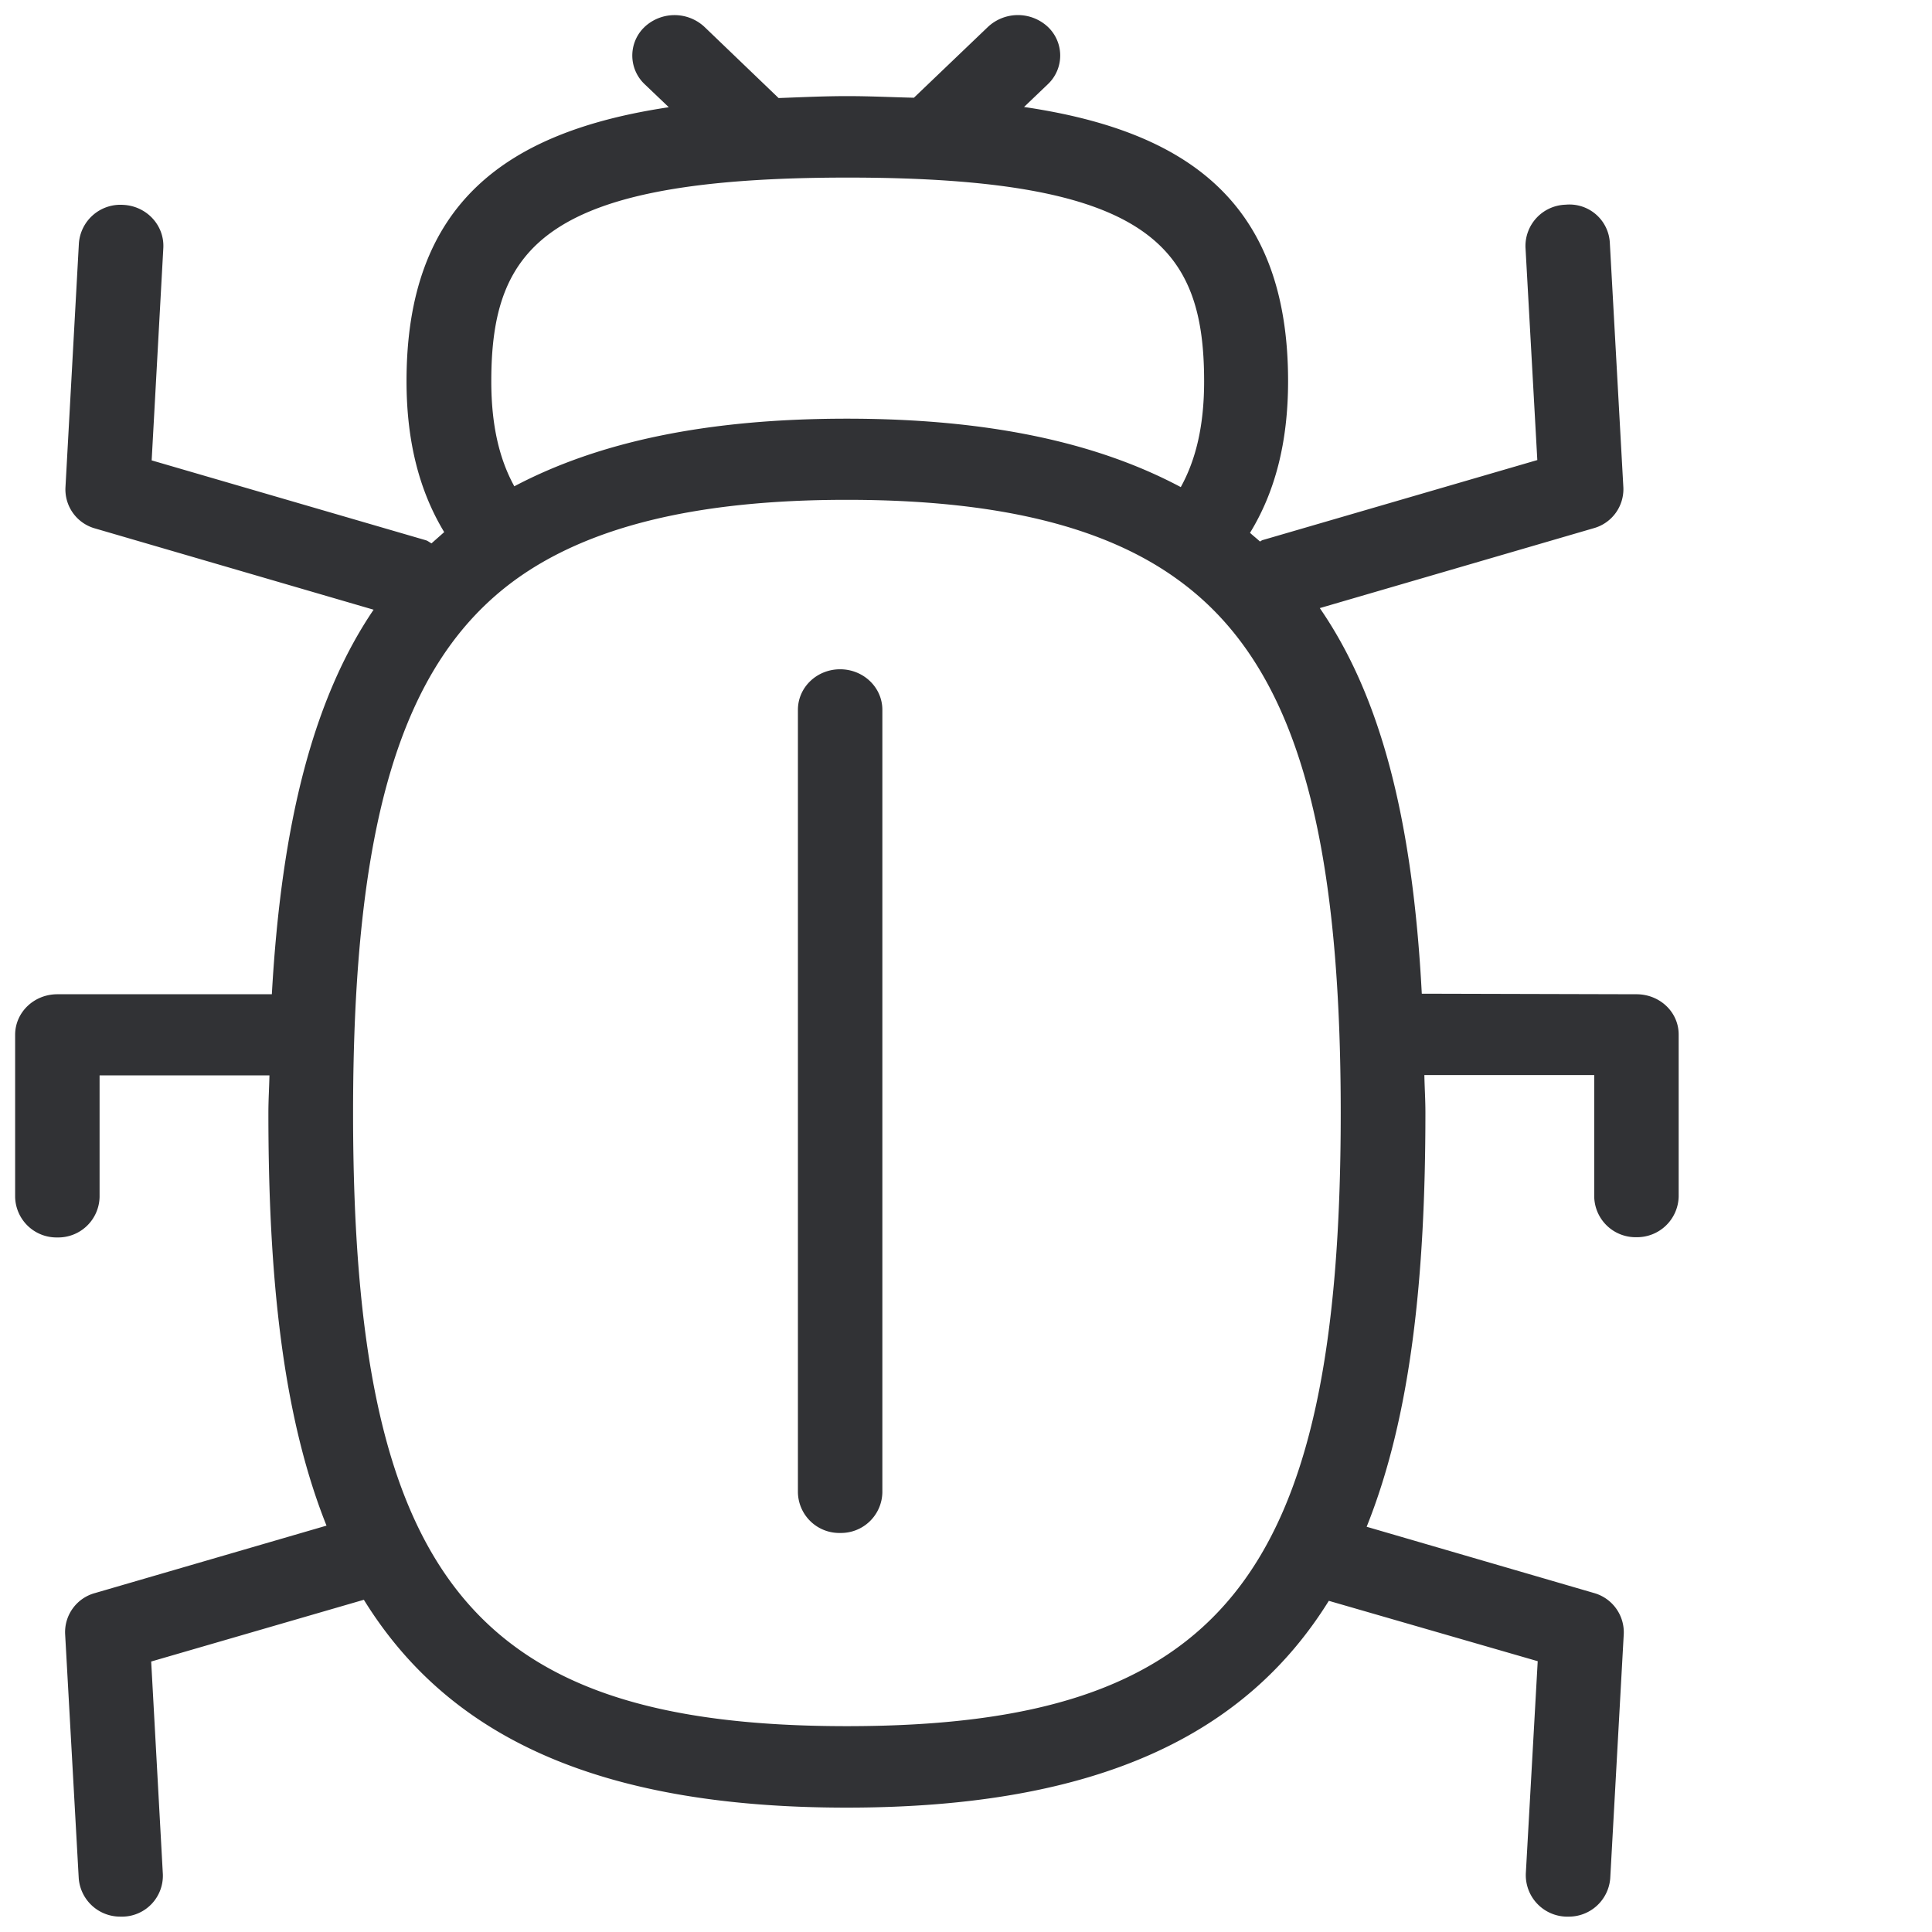 <svg width="24" height="24" viewBox="0 0 24 24" xmlns="http://www.w3.org/2000/svg"><path d="M10.52 21.443c4.646 0 6.135-1.849 6.135-7.617 0-3.62-.605-5.603-2.027-6.628-.918-.666-2.262-.989-4.108-.989-1.859 0-3.213.33-4.134 1.005-1.402 1.032-2 3.009-2 6.612 0 5.768 1.489 7.617 6.134 7.617zm.01-19.237c-3.744 0-4.427.854-4.427 2.531 0 .548.101.968.286 1.304 1.049-.554 2.397-.84 4.131-.84 1.748 0 3.1.292 4.148.85.188-.34.29-.763.29-1.314 0-1.68-.686-2.531-4.428-2.531zm9.799 10.145c.289 0 .524.221.524.5v2.014a.517.517 0 01-.524.504.514.514 0 01-.525-.504v-1.51h-2.11c.003.159.013.303.013.468 0 2.033-.178 3.768-.73 5.143l2.824.823a.507.507 0 01.37.508l-.168 3.035a.516.516 0 01-.525.477h-.027a.516.516 0 01-.497-.527v-.004l.148-2.642-2.595-.75c-1.022 1.644-2.837 2.569-5.99 2.569-3.16 0-4.975-.928-5.997-2.582l-2.642.767.145 2.642a.508.508 0 01-.491.527h-.034a.516.516 0 01-.52-.477l-.169-3.035a.503.503 0 01.373-.508l2.874-.837c-.547-1.368-.722-3.099-.722-5.126 0-.165.01-.31.013-.467h-2.11v1.51a.514.514 0 01-.525.503.514.514 0 01-.524-.504v-2.013c0-.28.235-.504.524-.504h2.665c.121-2.145.521-3.681 1.264-4.777L1.186 6.566a.503.503 0 01-.373-.508L.98 3.023a.517.517 0 01.551-.478c.29.014.511.253.498.532l-.145 2.642 3.402.991c.027.007.05.027.074.04l.158-.14c-.303-.501-.468-1.113-.468-1.876 0-2.212 1.244-3.1 3.258-3.402l-.3-.286a.49.49 0 01-.02-.692l.02-.02a.545.545 0 01.743 0l.921.884c.28-.01.558-.024.854-.024.29 0 .555.014.827.02l.92-.88a.545.545 0 01.744 0 .49.49 0 010 .712l-.296.283c2.03.299 3.28 1.186 3.28 3.405 0 .766-.164 1.381-.473 1.885.04.037.084.071.124.108.013-.007.024-.017.04-.02l3.405-.992-.147-2.642a.514.514 0 01.494-.53h.003a.502.502 0 01.551.476l.168 3.036a.503.503 0 01-.37.507l-3.401.992c.753 1.092 1.153 2.615 1.267 4.79l2.666.007zm-9.893-4.037c.29 0 .525.225.525.504v9.72a.514.514 0 01-.525.505.514.514 0 01-.524-.504V8.818c0-.28.235-.504.524-.504z" fill="#313235" fill-rule="nonzero"/></svg>